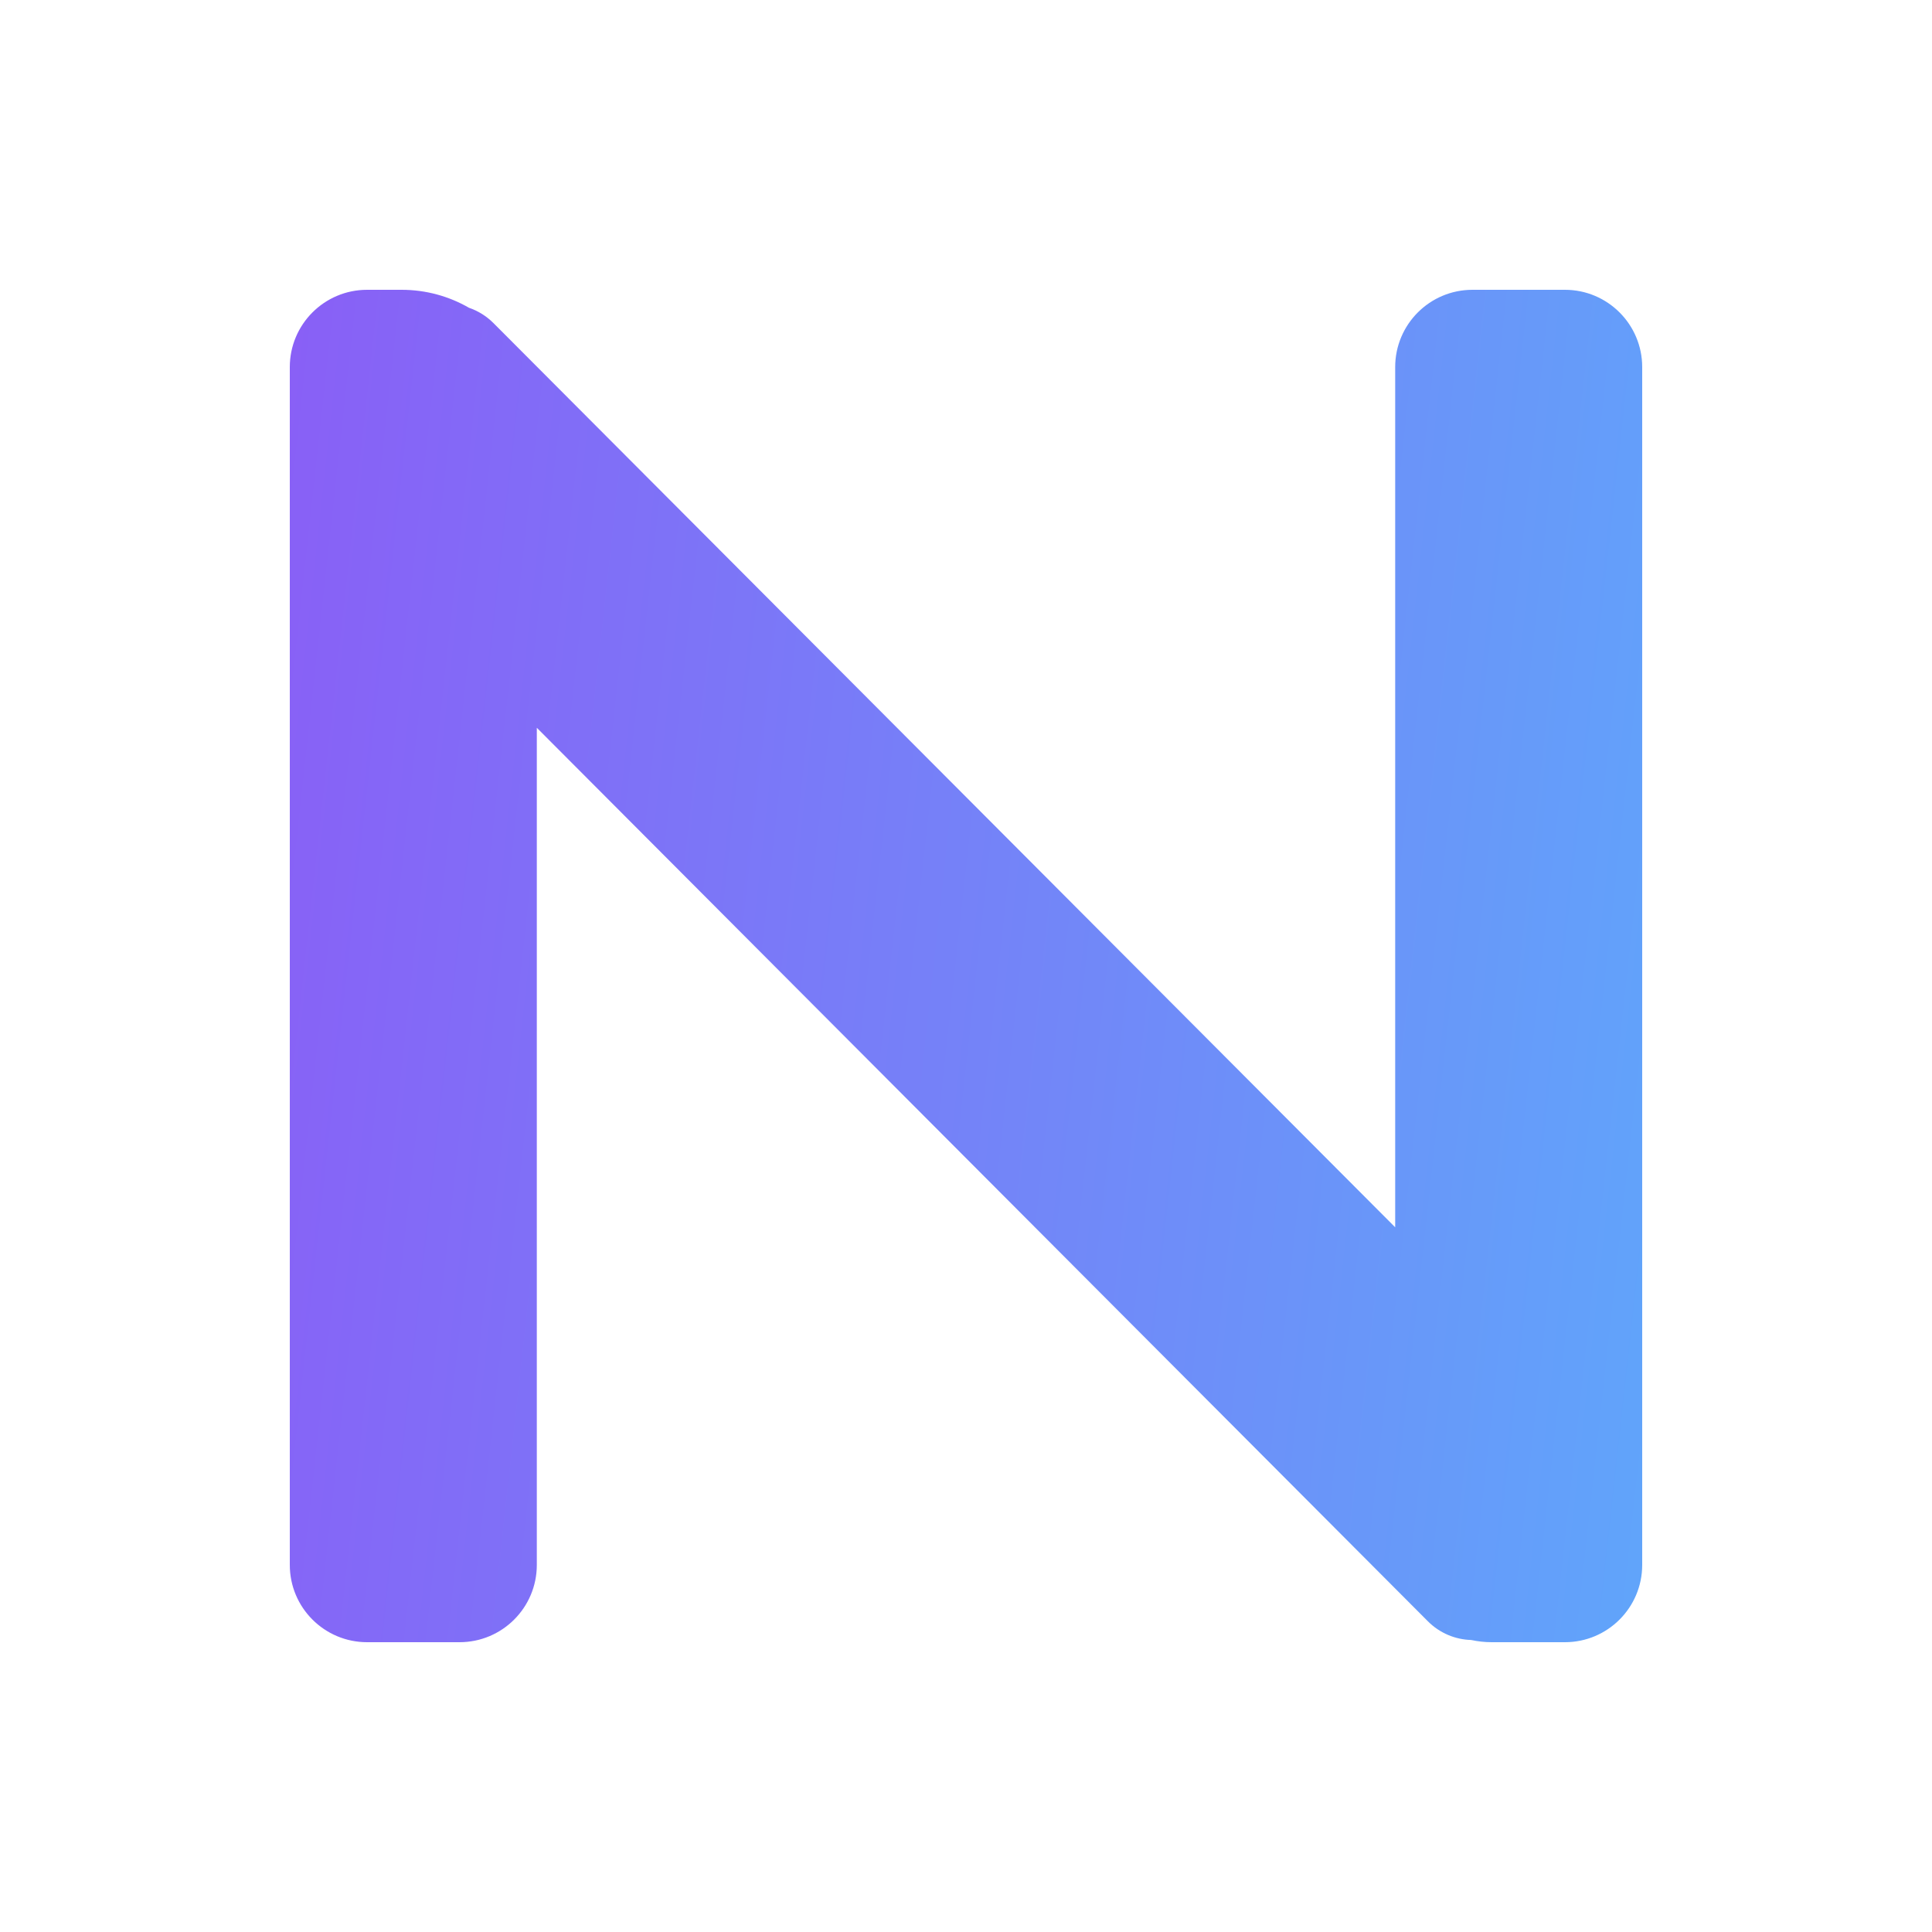 <svg width="600" height="600" viewBox="0 0 600 600" fill="none" xmlns="http://www.w3.org/2000/svg">
<path fill-rule="evenodd" clip-rule="evenodd" d="M90 114C90 100.745 100.745 90 114 90H124.712C132.338 90 139.489 92.032 145.654 95.585C148.433 96.538 151.045 98.128 153.267 100.356L433.288 381.148V114C433.288 100.745 444.033 90 457.288 90H486C499.255 90 510 100.745 510 114V486C510 499.255 499.255 510 486 510H463.288C461.092 510 458.952 509.764 456.891 509.317C452.007 509.178 447.162 507.236 443.421 503.485L166.712 226.014V486C166.712 499.255 155.967 510 142.712 510H114C100.745 510 90 499.255 90 486V114Z" fill="url(#paint0_linear_501_219)"/>
<defs>
<linearGradient id="paint0_linear_501_219" x1="43.973" y1="300" x2="530.022" y2="353.407" gradientUnits="userSpaceOnUse">
<stop stop-color="#8B5CF6"/>
<stop offset="1" stop-color="#60A5FA"/>
</linearGradient>
</defs>
</svg>
